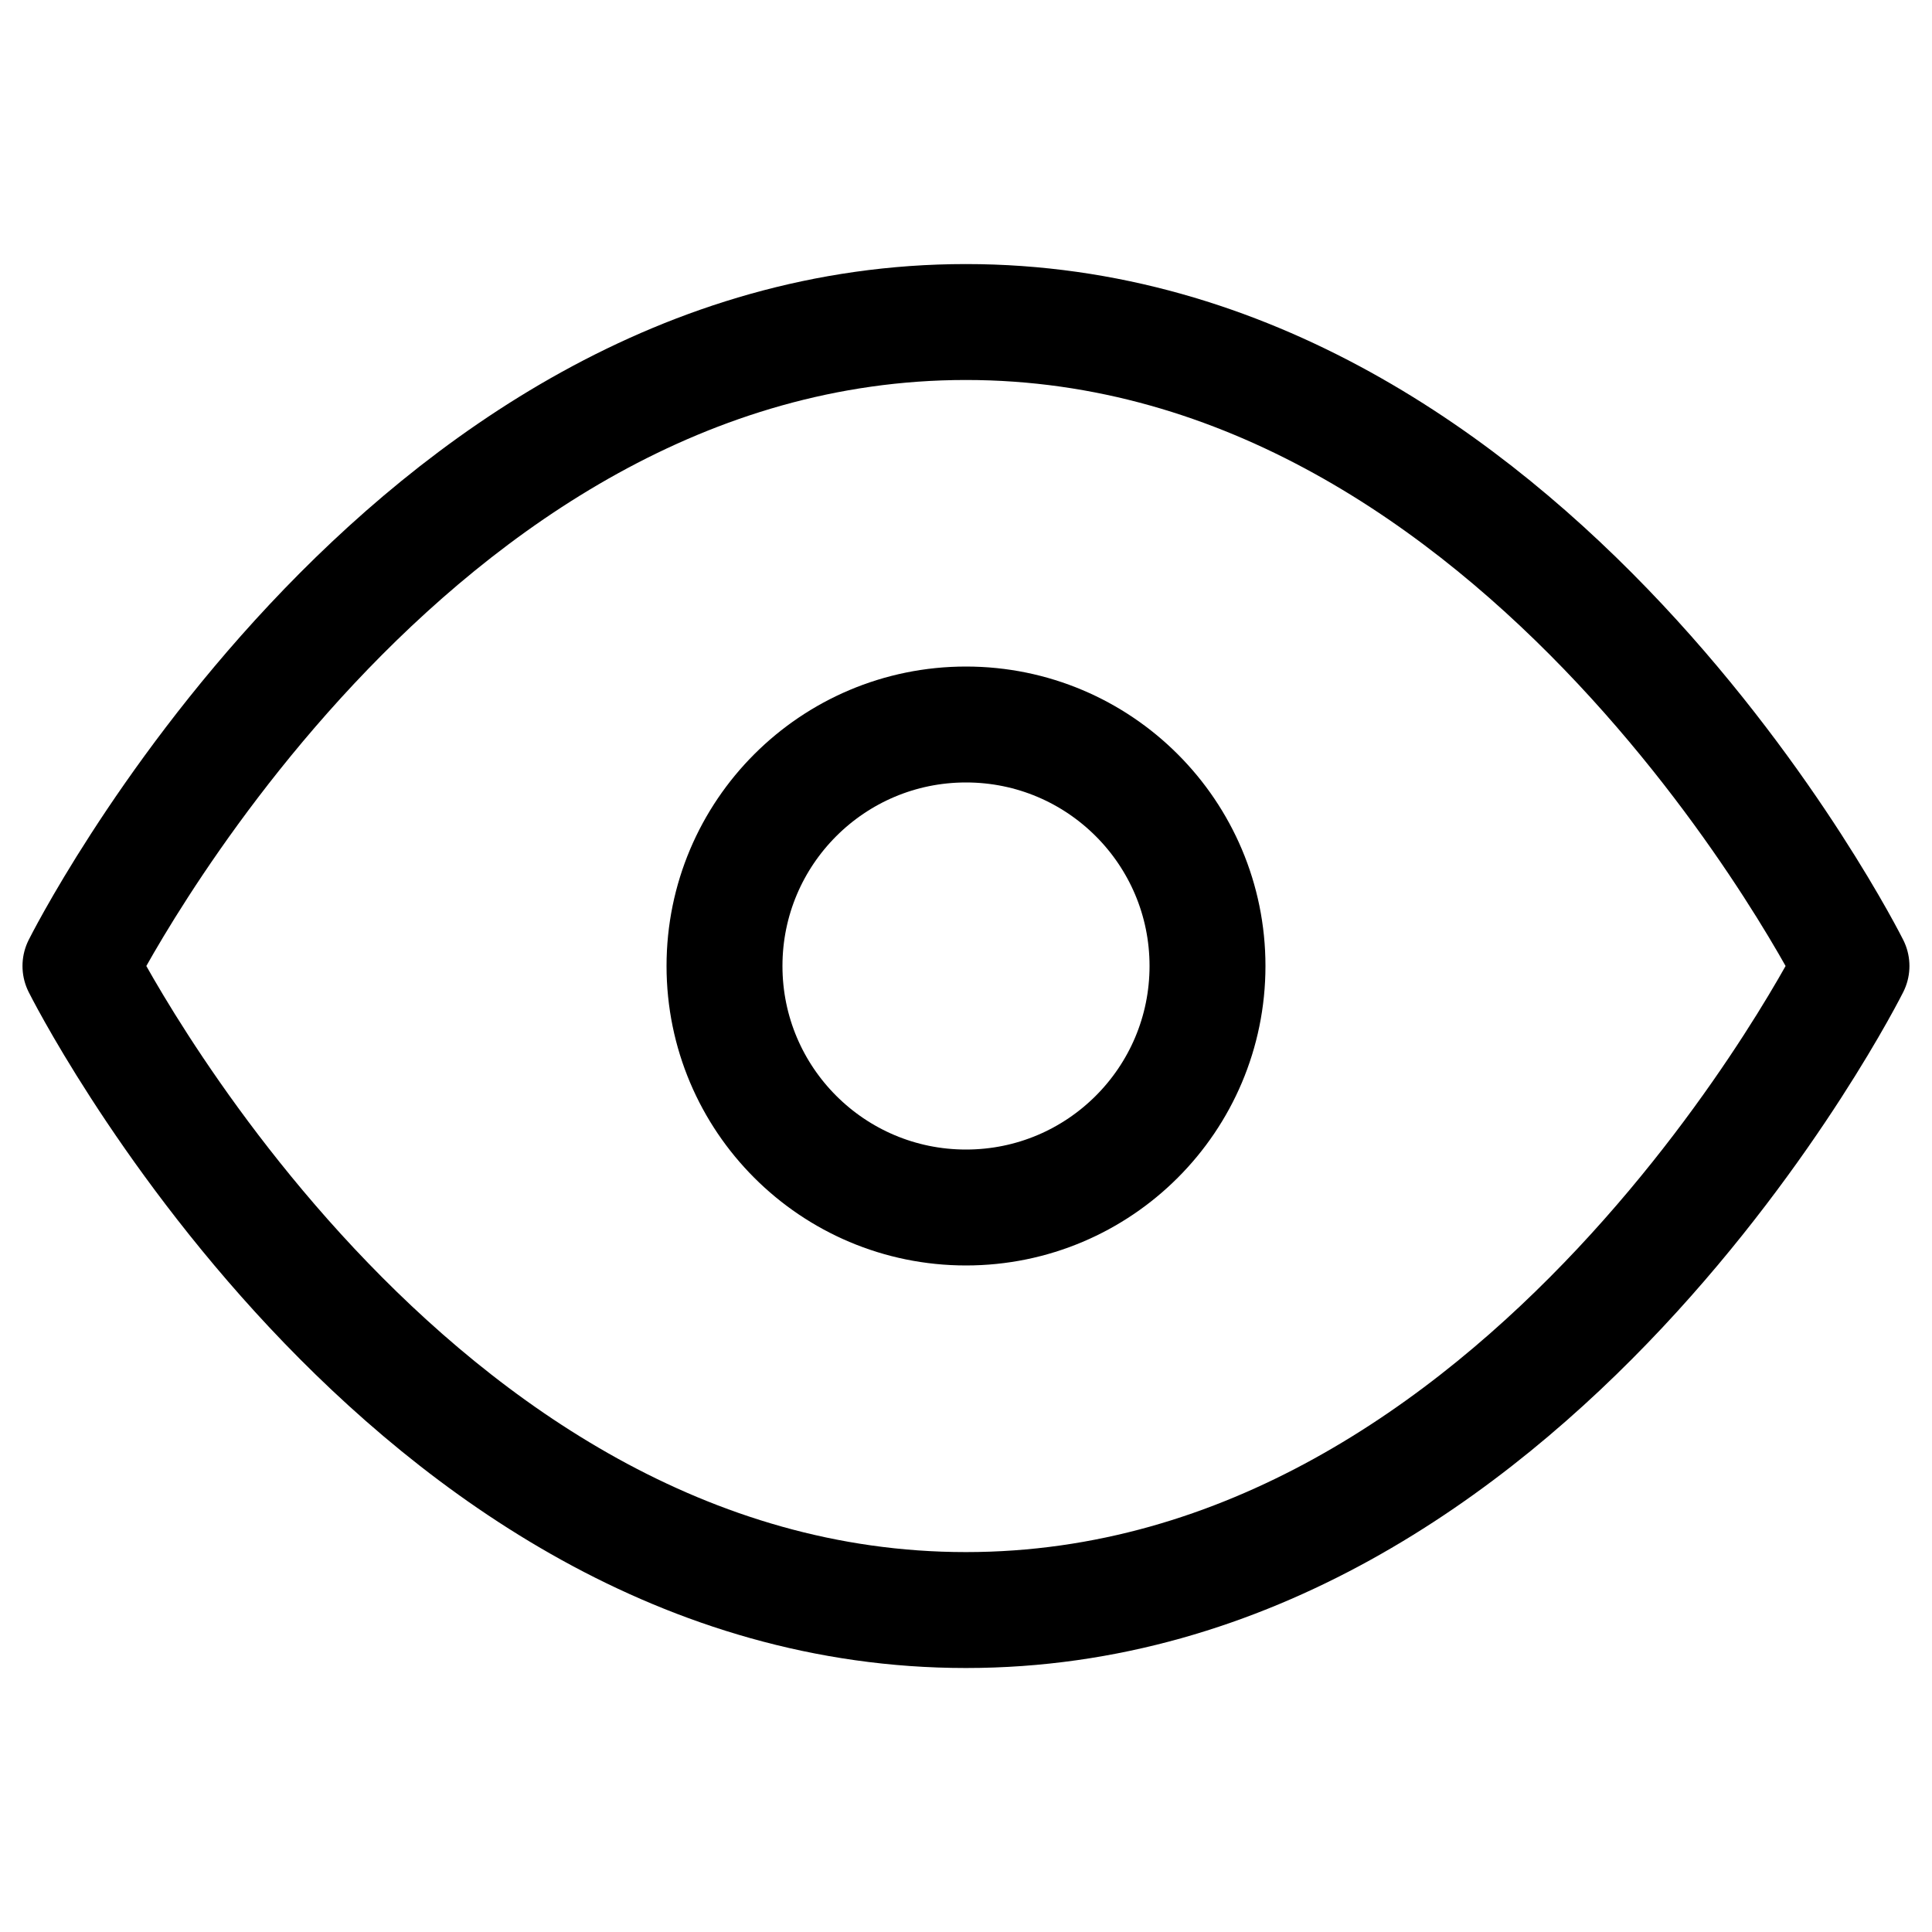 <svg width="25" height="25" viewBox="0 0 25 25" fill="none" xmlns="http://www.w3.org/2000/svg">
<path d="M1.041 12.5C1.041 12.5 5.208 4.167 12.499 4.167C19.791 4.167 23.958 12.5 23.958 12.5C23.958 12.5 19.791 20.834 12.499 20.834C5.208 20.834 1.041 12.5 1.041 12.5Z" stroke="currentColor" stroke-width="1.5" stroke-linecap="round" stroke-linejoin="round"/>
<path d="M12.5 15.625C14.226 15.625 15.625 14.226 15.625 12.5C15.625 10.774 14.226 9.375 12.5 9.375C10.774 9.375 9.375 10.774 9.375 12.5C9.375 14.226 10.774 15.625 12.5 15.625Z" stroke="currentColor" stroke-width="1.5" stroke-linecap="round" stroke-linejoin="round"/>
</svg>
